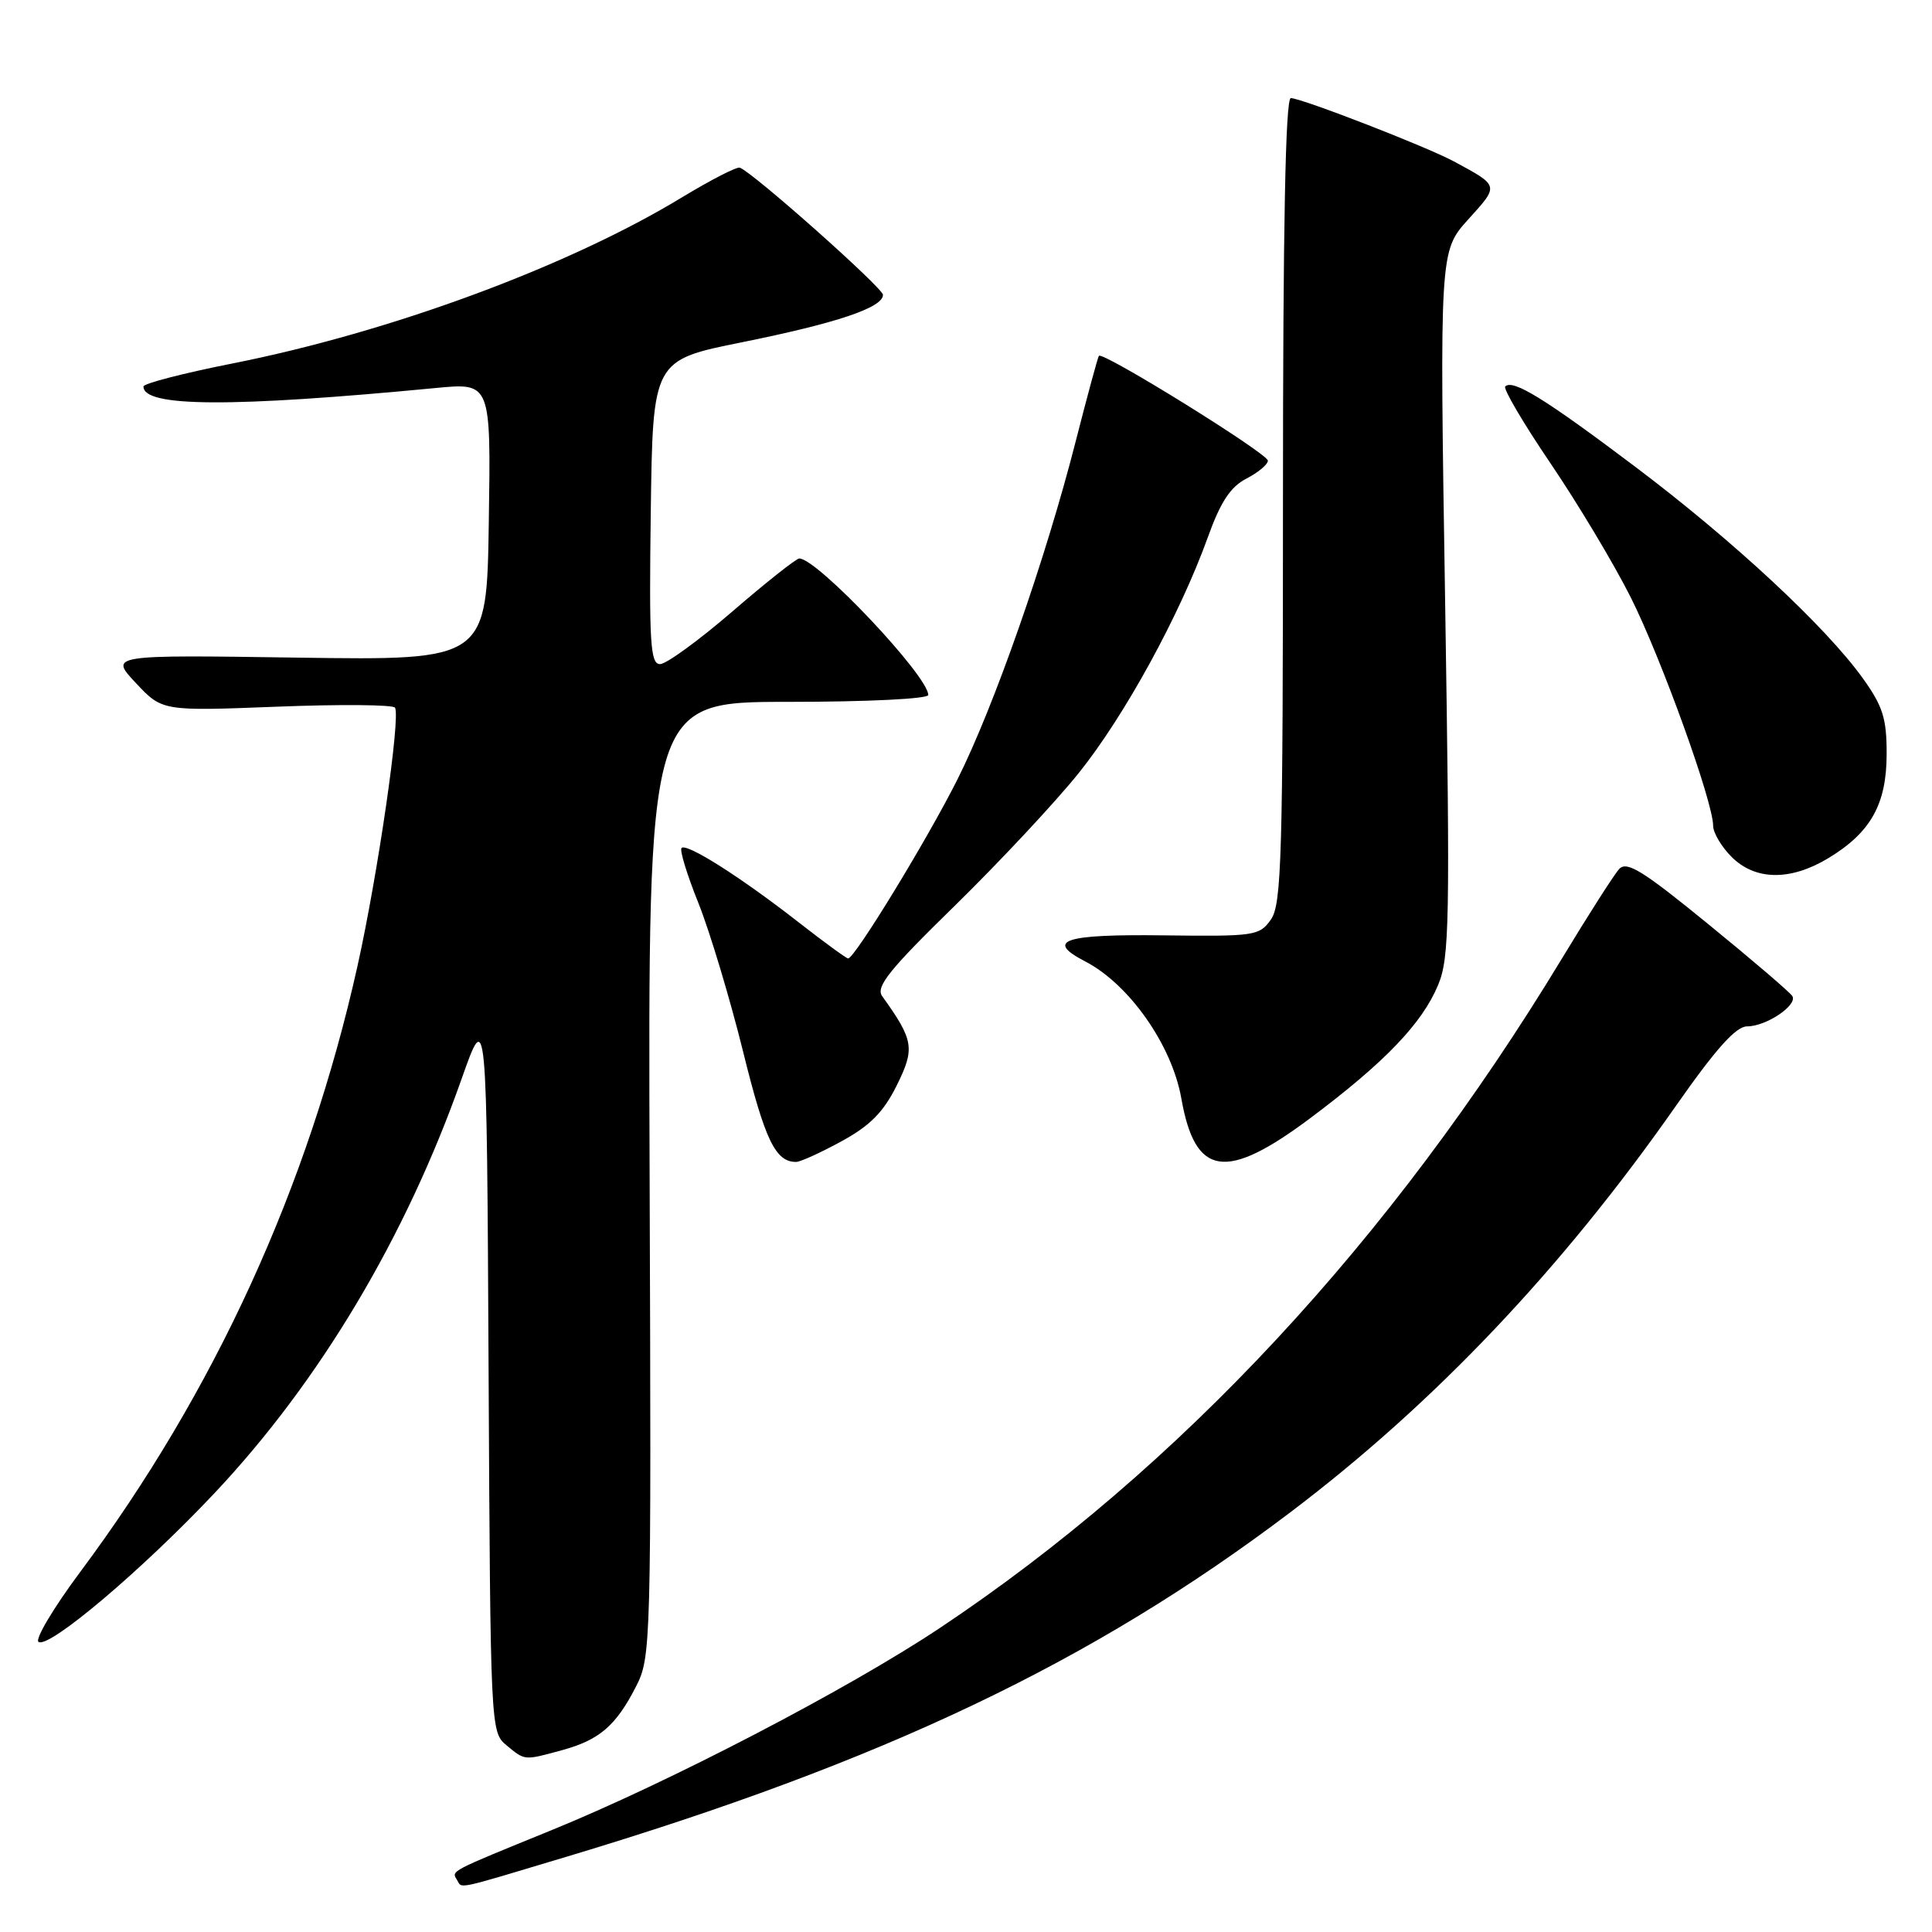 <?xml version="1.0" encoding="UTF-8" standalone="no"?>
<!DOCTYPE svg PUBLIC "-//W3C//DTD SVG 1.1//EN" "http://www.w3.org/Graphics/SVG/1.1/DTD/svg11.dtd" >
<svg xmlns="http://www.w3.org/2000/svg" xmlns:xlink="http://www.w3.org/1999/xlink" version="1.1" viewBox="0 0 256 256">
 <g >
 <path fill="currentColor"
d=" M 75.16 246.00 C 117.08 233.41 144.71 220.26 170.96 200.40 C 190.03 185.98 206.96 168.13 222.05 146.56 C 227.37 138.96 230.02 136.00 231.50 136.00 C 234.04 136.00 238.23 133.18 237.49 131.98 C 237.19 131.49 232.18 127.20 226.35 122.45 C 217.67 115.36 215.55 114.05 214.55 115.15 C 213.87 115.89 210.47 121.22 206.97 127.00 C 184.36 164.35 156.25 194.59 124.50 215.74 C 112.37 223.82 88.62 236.18 73.00 242.54 C 59.48 248.05 59.81 247.88 60.54 249.07 C 61.29 250.28 59.96 250.56 75.16 246.00 Z  M 74.50 231.90 C 79.43 230.55 81.62 228.66 84.26 223.50 C 86.27 219.58 86.30 218.26 86.08 156.25 C 85.86 93.00 85.86 93.00 104.43 93.00 C 114.92 93.00 123.00 92.60 123.00 92.09 C 123.00 89.58 108.29 74.00 105.91 74.00 C 105.51 74.00 101.53 77.15 97.07 81.00 C 92.61 84.85 88.28 88.00 87.46 88.00 C 86.17 88.00 86.00 85.21 86.23 67.87 C 86.50 47.73 86.50 47.73 98.32 45.35 C 110.86 42.82 117.00 40.76 117.00 39.07 C 117.00 38.16 99.86 22.92 98.04 22.22 C 97.64 22.06 94.20 23.83 90.40 26.13 C 75.34 35.29 51.74 44.01 30.76 48.17 C 24.30 49.45 19.01 50.82 19.01 51.21 C 18.98 53.95 30.63 54.01 57.77 51.41 C 65.05 50.71 65.05 50.71 64.77 69.10 C 64.50 87.50 64.50 87.50 39.50 87.14 C 14.50 86.77 14.50 86.77 18.00 90.50 C 21.50 94.23 21.50 94.23 36.70 93.64 C 45.06 93.31 52.10 93.37 52.34 93.77 C 53.10 95.02 50.05 115.95 47.37 128.00 C 40.84 157.30 28.43 184.41 10.63 208.29 C 7.07 213.07 4.59 217.24 5.11 217.57 C 6.53 218.44 18.88 207.99 28.43 197.84 C 42.35 183.06 53.76 163.94 61.15 143.00 C 64.50 133.50 64.50 133.50 64.74 181.50 C 64.98 229.03 65.01 229.52 67.10 231.25 C 69.60 233.31 69.39 233.29 74.50 231.90 Z  M 111.50 151.23 C 115.29 149.16 117.06 147.37 118.82 143.83 C 121.26 138.91 121.09 137.85 116.89 131.99 C 116.01 130.76 117.84 128.48 126.54 119.99 C 132.43 114.22 139.82 106.32 142.94 102.43 C 149.01 94.87 156.34 81.47 160.04 71.20 C 161.73 66.50 163.03 64.52 165.15 63.42 C 166.72 62.61 168.00 61.54 168.00 61.04 C 168.00 60.10 146.09 46.51 145.61 47.15 C 145.46 47.34 144.08 52.45 142.53 58.50 C 138.58 74.00 131.71 93.64 126.86 103.29 C 122.87 111.24 113.25 127.00 112.38 127.00 C 112.15 127.00 109.15 124.81 105.73 122.14 C 98.13 116.21 90.99 111.68 90.31 112.36 C 90.03 112.63 91.04 115.93 92.55 119.68 C 94.05 123.43 96.71 132.27 98.46 139.33 C 101.37 151.11 102.76 153.98 105.50 153.96 C 106.05 153.96 108.75 152.73 111.50 151.23 Z  M 173.66 148.13 C 183.50 140.76 188.44 135.61 190.56 130.51 C 192.07 126.90 192.15 122.14 191.49 79.90 C 190.75 33.28 190.75 33.28 194.56 29.06 C 198.67 24.52 198.70 24.66 192.65 21.39 C 189.09 19.46 172.44 13.00 171.04 13.00 C 170.33 13.00 170.00 30.14 170.00 66.28 C 170.00 113.37 169.82 119.82 168.41 121.83 C 166.89 124.00 166.28 124.09 154.20 123.94 C 140.96 123.77 138.41 124.61 143.79 127.39 C 149.62 130.41 155.28 138.47 156.53 145.53 C 158.36 155.94 162.42 156.55 173.66 148.13 Z  M 242.30 113.69 C 247.89 110.30 249.99 106.55 249.99 99.90 C 250.00 95.21 249.49 93.58 246.85 89.90 C 241.95 83.06 229.65 71.62 216.60 61.79 C 204.68 52.81 200.46 50.21 199.45 51.21 C 199.16 51.51 201.86 56.10 205.46 61.41 C 209.06 66.72 213.84 74.69 216.07 79.13 C 220.11 87.18 227.00 106.26 227.00 109.42 C 227.00 110.34 228.10 112.20 229.45 113.55 C 232.60 116.69 237.26 116.74 242.30 113.69 Z "/>
</g>
</svg>